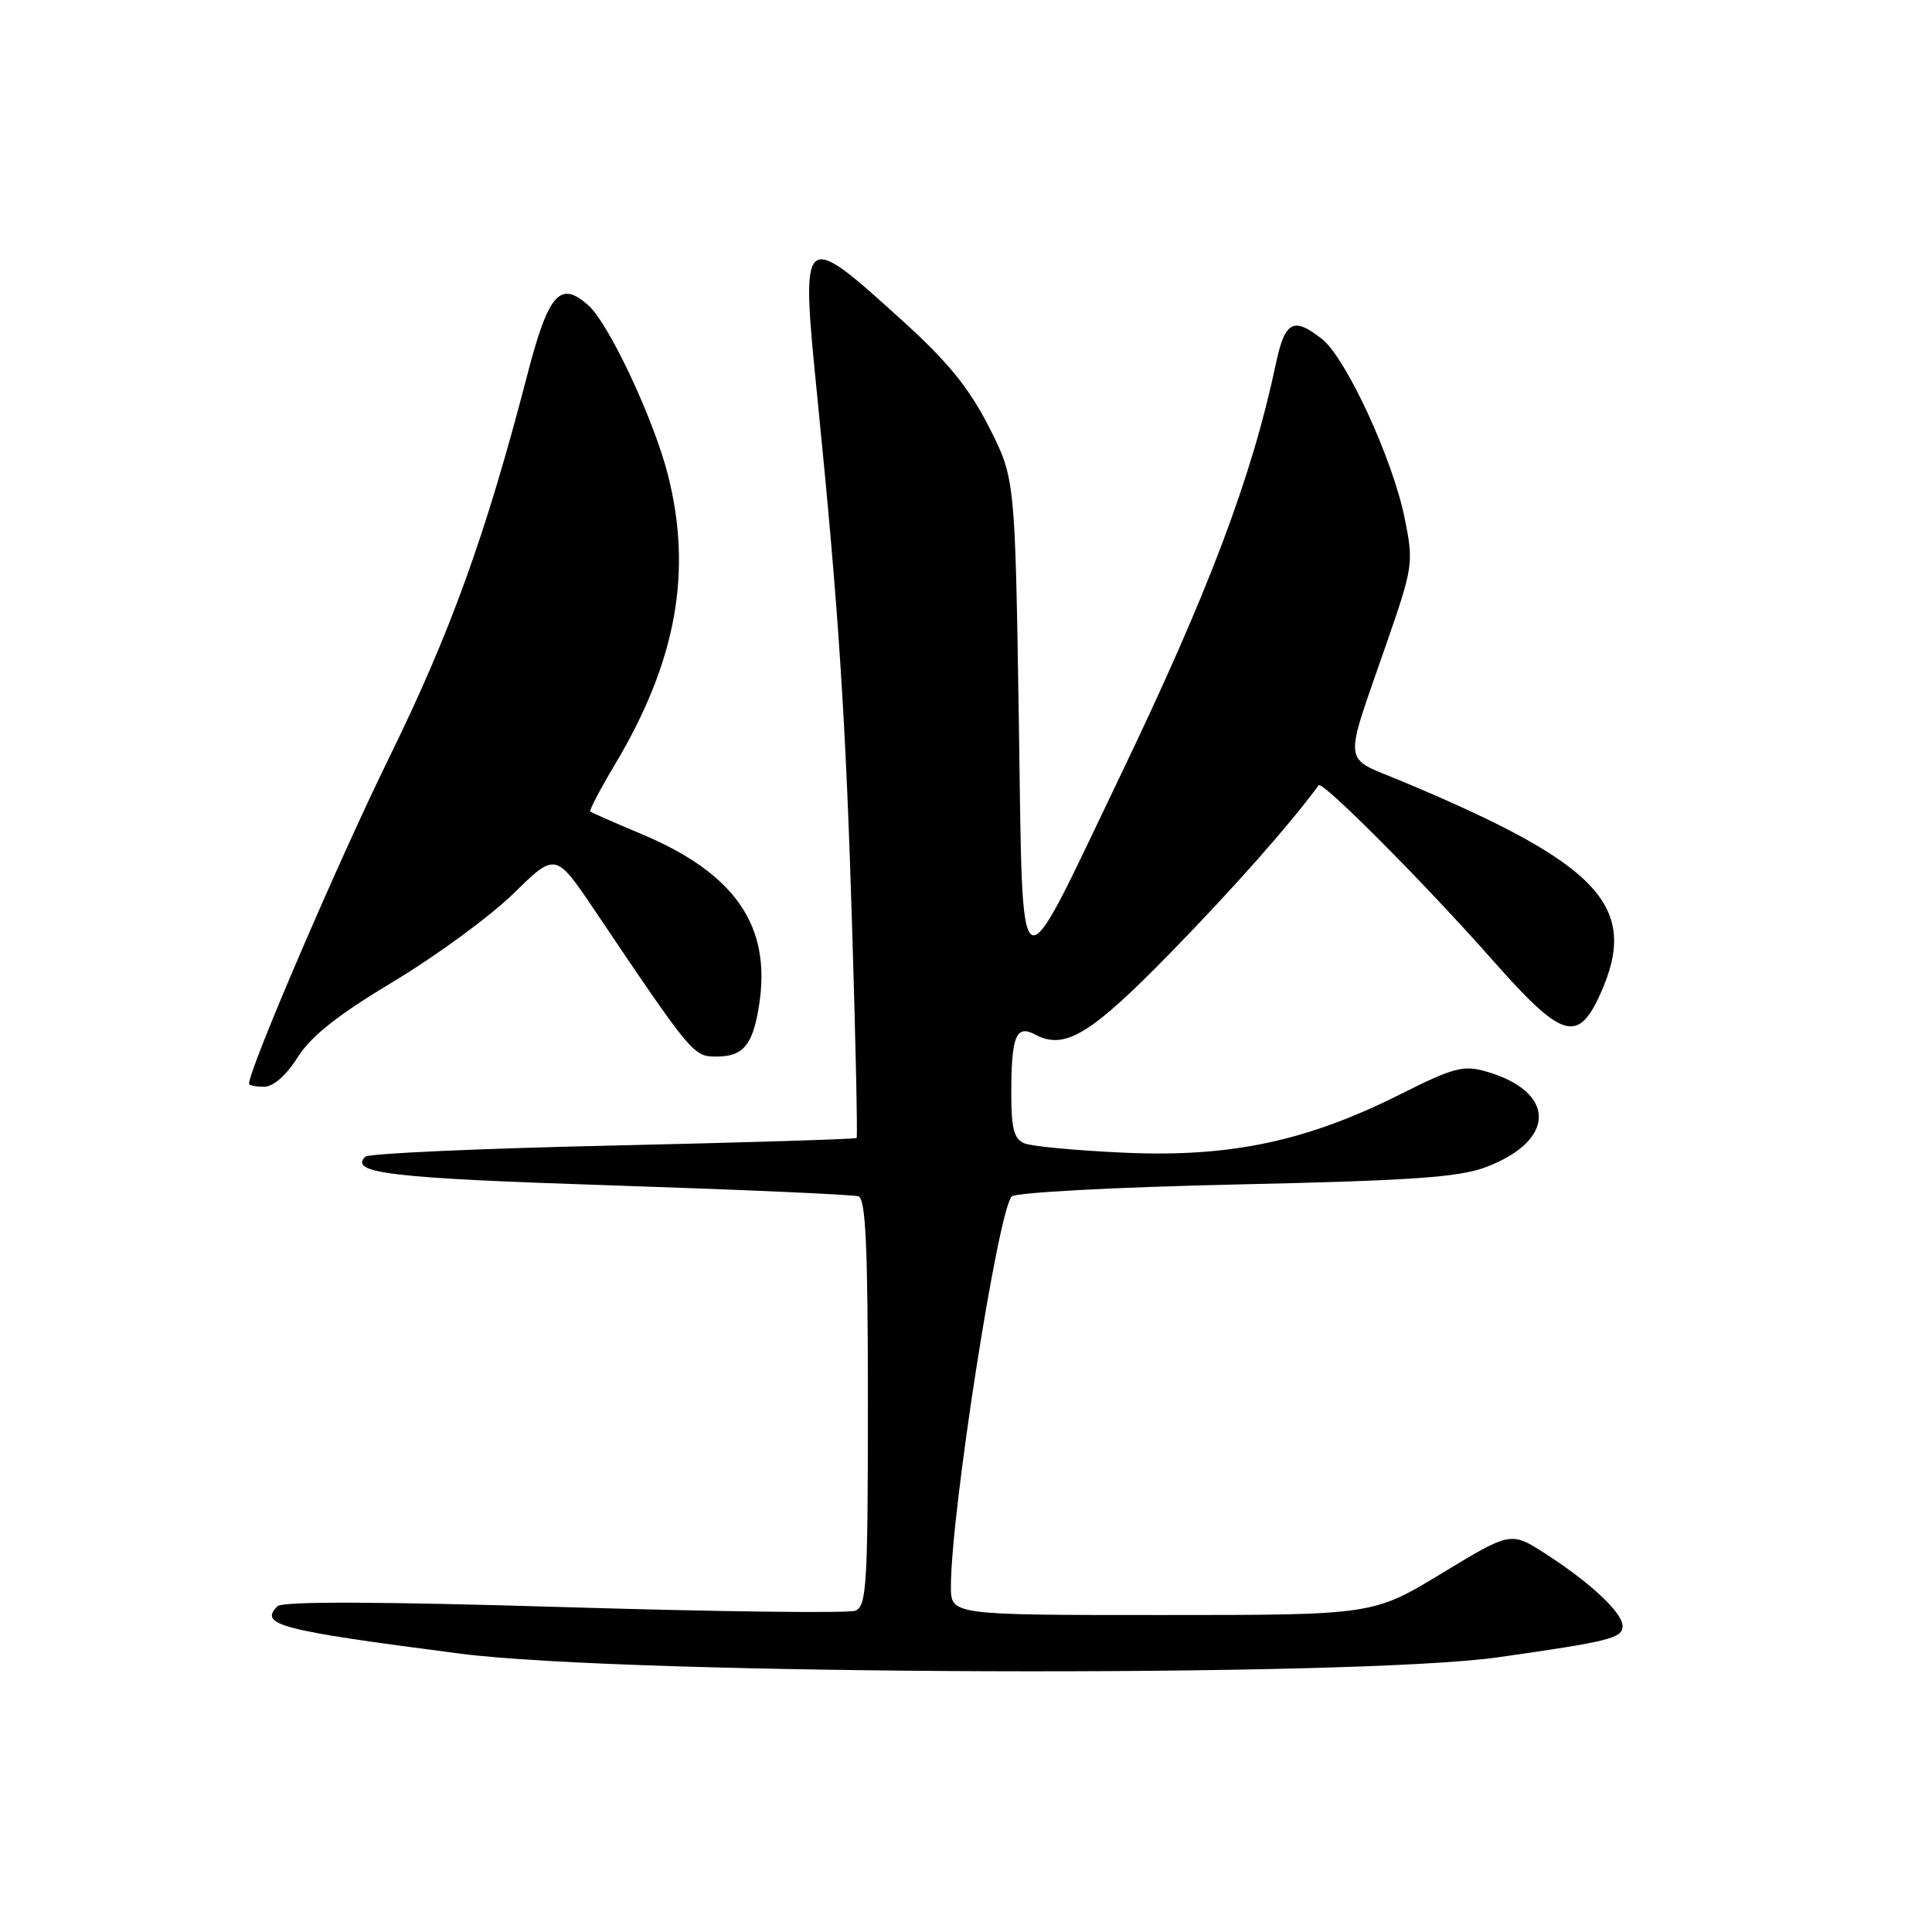 <?xml version="1.0" encoding="UTF-8" standalone="no"?>
<!DOCTYPE svg PUBLIC "-//W3C//DTD SVG 1.1//EN" "http://www.w3.org/Graphics/SVG/1.1/DTD/svg11.dtd" >
<svg xmlns="http://www.w3.org/2000/svg" xmlns:xlink="http://www.w3.org/1999/xlink" version="1.1" viewBox="0 0 256 256">
 <g >
 <path fill="currentColor"
d=" M 198.50 219.60 C 213.27 217.50 215.00 217.07 215.00 215.46 C 215.00 213.71 210.82 209.78 204.85 205.92 C 200.20 202.92 200.20 202.92 191.07 208.46 C 181.93 214.00 181.93 214.00 153.96 214.00 C 126.00 214.00 126.00 214.00 126.00 210.22 C 126.00 200.41 132.25 160.37 134.06 158.54 C 134.59 158.01 147.76 157.31 163.76 156.95 C 187.01 156.44 193.34 156.00 196.89 154.65 C 206.24 151.11 206.24 144.65 196.89 141.97 C 193.90 141.11 192.57 141.47 185.50 145.02 C 173.14 151.22 163.02 153.37 149.03 152.74 C 142.69 152.46 136.71 151.90 135.75 151.50 C 134.37 150.94 134.00 149.57 134.00 144.97 C 134.00 137.27 134.62 135.73 137.16 137.08 C 141.08 139.18 144.50 137.11 155.15 126.20 C 163.46 117.68 170.93 109.23 174.73 104.05 C 175.21 103.40 188.91 117.17 197.79 127.24 C 206.96 137.63 209.06 138.30 212.03 131.75 C 217.31 120.11 212.09 114.52 185.67 103.48 C 177.79 100.20 177.98 101.83 183.59 85.64 C 187.27 75.04 187.33 74.65 186.12 68.64 C 184.55 60.85 178.36 47.42 175.17 44.92 C 171.37 41.93 170.26 42.53 169.05 48.25 C 165.86 63.30 160.13 78.47 148.36 102.97 C 134.52 131.79 135.58 132.39 135.00 95.44 C 134.50 63.39 134.50 63.39 131.04 56.57 C 128.44 51.45 125.61 47.97 119.73 42.63 C 106.11 30.28 106.07 30.32 108.31 52.73 C 111.13 80.84 112.08 95.34 112.93 123.50 C 113.39 138.35 113.64 150.63 113.51 150.79 C 113.37 150.94 98.84 151.39 81.21 151.79 C 63.59 152.18 48.82 152.84 48.40 153.27 C 46.21 155.46 51.86 156.12 81.07 157.07 C 98.36 157.64 113.06 158.29 113.75 158.52 C 114.71 158.84 115.00 165.21 115.00 185.86 C 115.00 210.07 114.83 212.85 113.33 213.43 C 112.42 213.78 95.04 213.56 74.71 212.95 C 50.22 212.21 37.43 212.17 36.77 212.83 C 34.29 215.31 36.97 216.01 61.00 219.12 C 83.05 221.97 179.45 222.31 198.50 219.60 Z  M 39.44 140.10 C 41.22 137.28 44.75 134.49 52.20 130.02 C 57.86 126.61 65.00 121.38 68.06 118.38 C 73.62 112.93 73.62 112.93 78.86 120.72 C 91.69 139.77 91.88 140.00 94.91 140.00 C 98.48 140.00 99.74 138.50 100.57 133.27 C 102.26 122.72 97.46 115.73 84.92 110.48 C 81.39 109.00 78.37 107.67 78.21 107.53 C 78.06 107.38 79.55 104.53 81.54 101.20 C 89.62 87.63 91.78 75.75 88.49 62.87 C 86.62 55.55 80.72 42.96 78.00 40.50 C 74.22 37.08 72.68 38.83 69.85 49.75 C 64.35 70.94 59.69 83.83 51.51 100.50 C 44.83 114.11 33.00 141.65 33.00 143.59 C 33.00 143.82 33.89 144.00 34.99 144.00 C 36.21 144.00 37.92 142.50 39.44 140.10 Z "/>
</g>
</svg>
